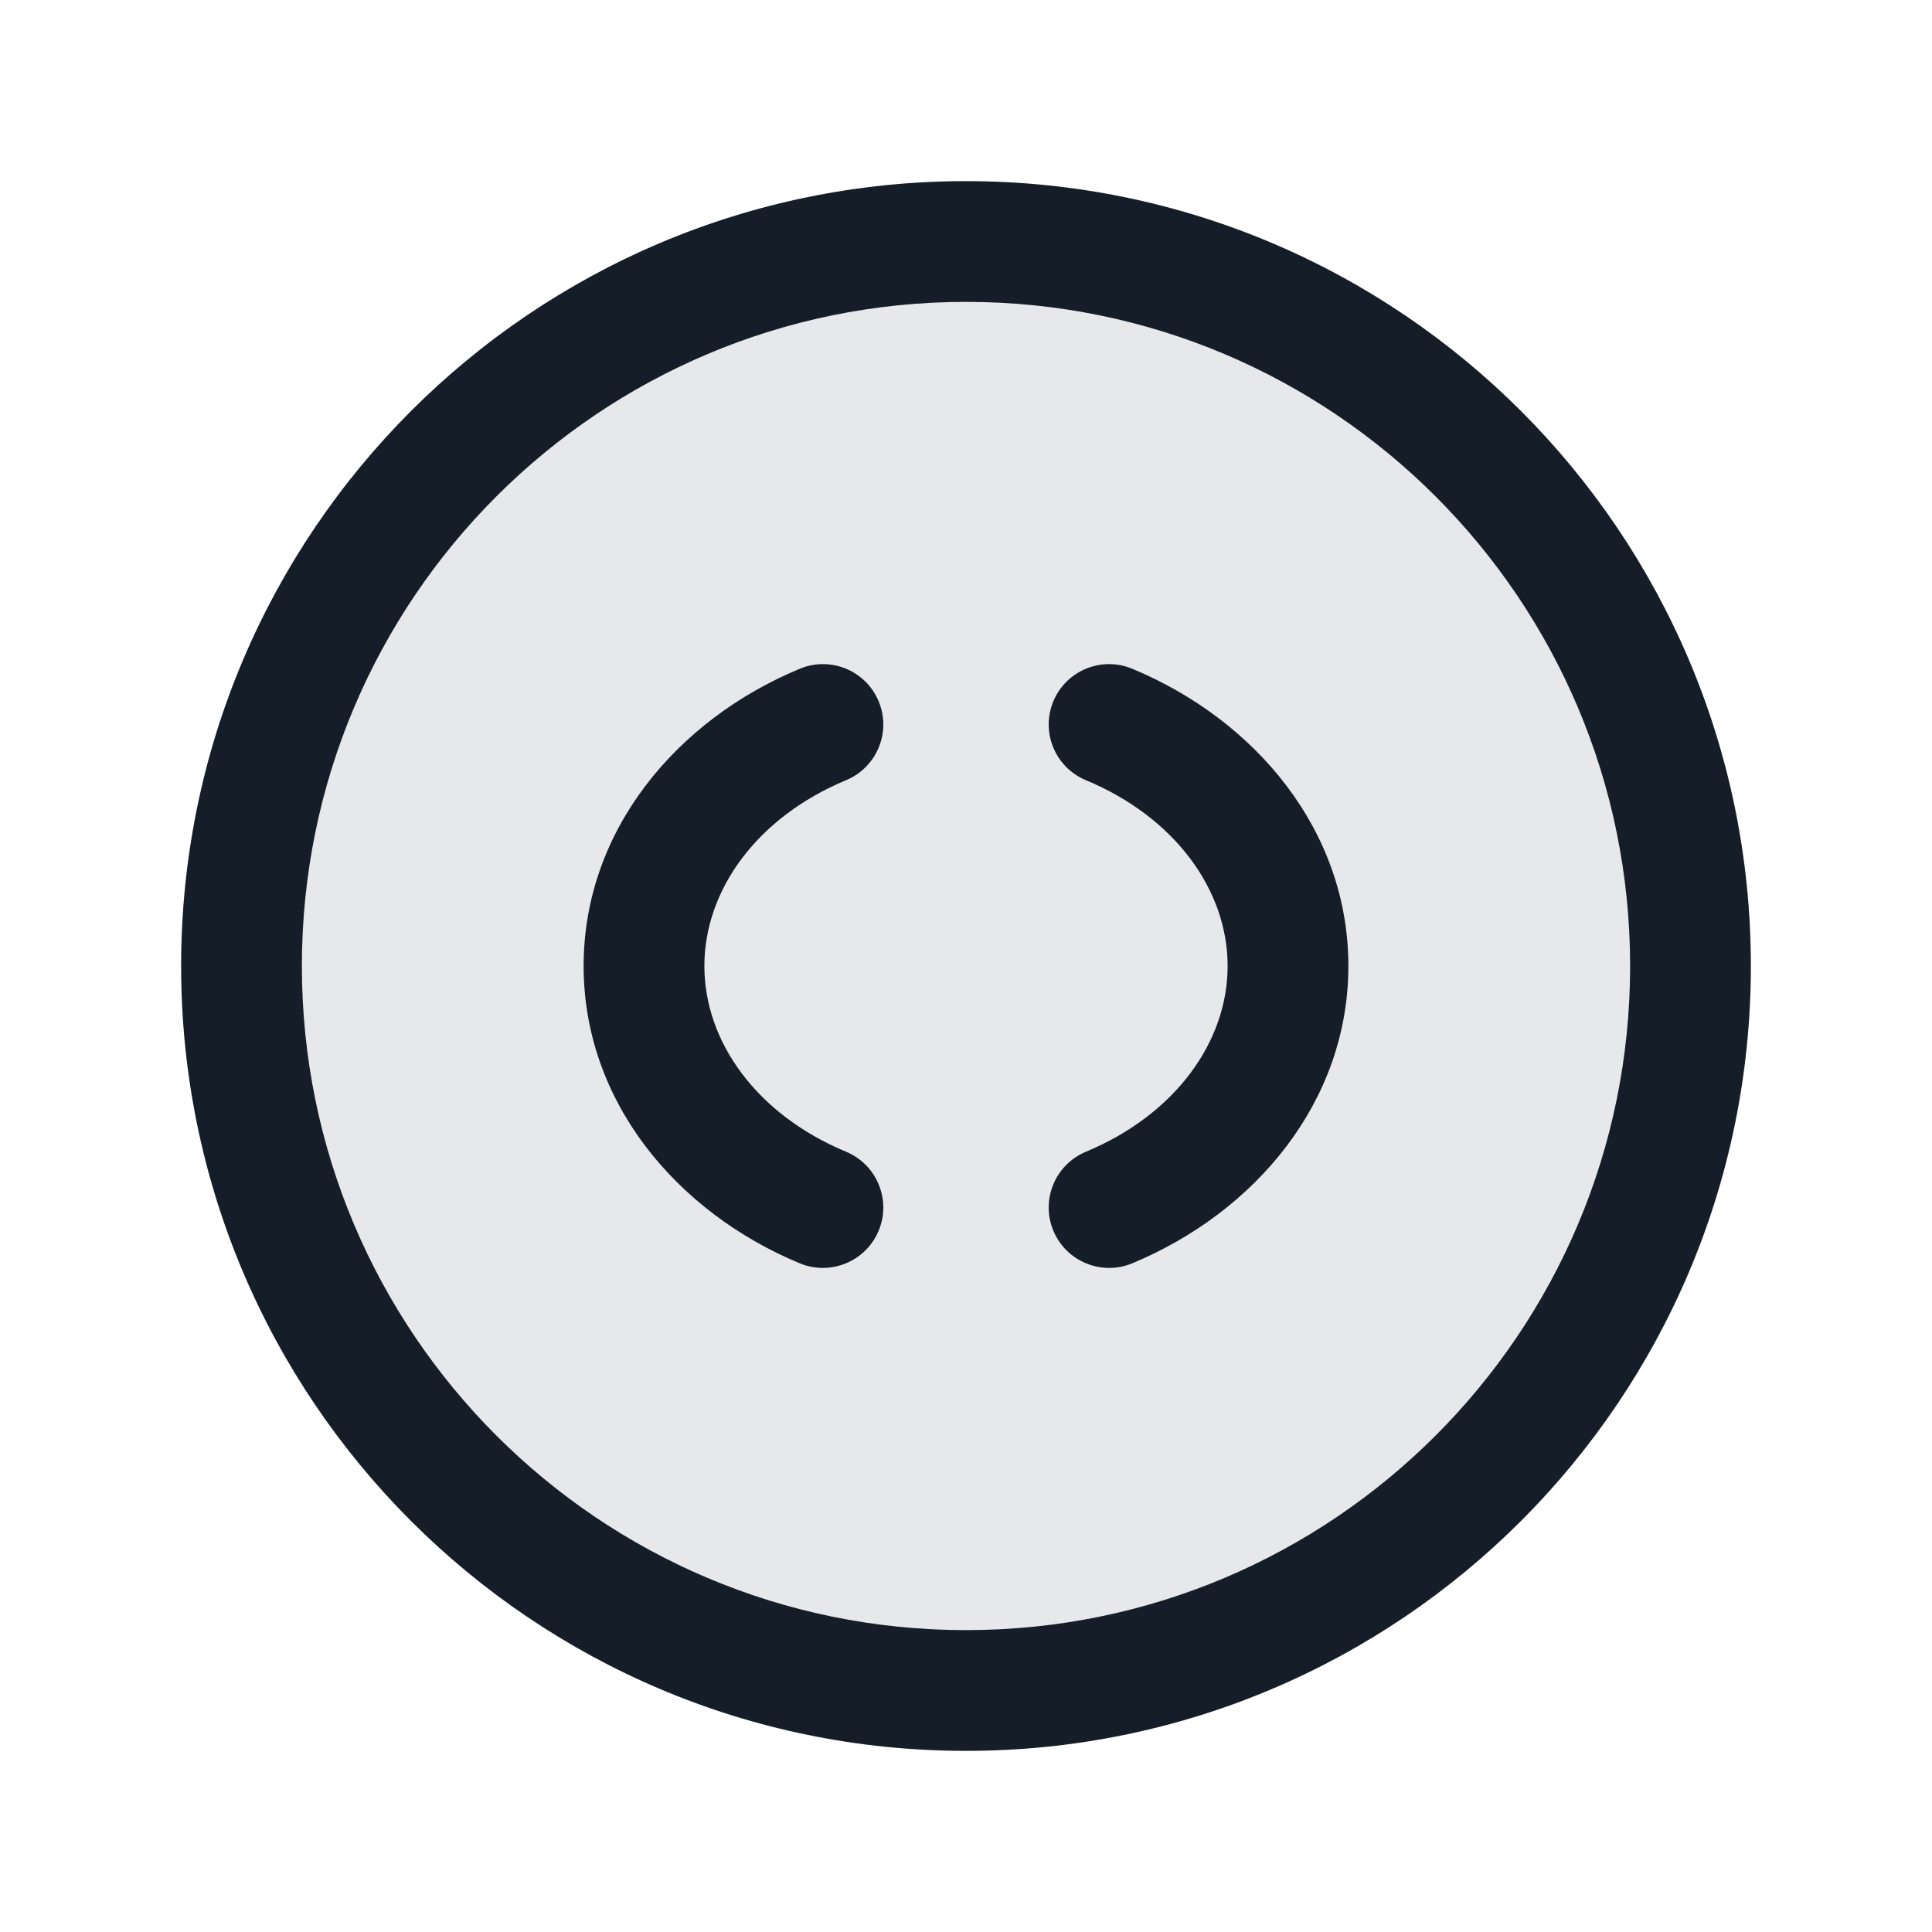 <svg xmlns="http://www.w3.org/2000/svg" viewBox="0 0 24 24">
  <defs/>
  <path fill="#636F7E" opacity="0.16" d="M21,12 A9 9 0 1 1 3,12 A9 9 0 1 1 21,12 Z"/>
  <path fill="#151E28" d="M12,2.25 C17.385,2.25 21.75,6.615 21.75,12 C21.75,17.385 17.385,21.75 12,21.75 C6.615,21.75 2.25,17.385 2.25,12 C2.25,6.615 6.615,2.25 12,2.25 Z M3.75,12 C3.75,16.556 7.444,20.25 12,20.25 C16.556,20.25 20.25,16.556 20.25,12 C20.25,7.444 16.556,3.75 12,3.75 C7.444,3.75 3.75,7.444 3.75,12 Z M10.51,9.692 C9.405,10.152 8.75,11.056 8.75,12 C8.75,12.944 9.405,13.848 10.51,14.307 C10.893,14.467 11.074,14.906 10.915,15.288 C10.756,15.67 10.317,15.852 9.934,15.693 C8.406,15.057 7.25,13.685 7.25,12 C7.25,10.315 8.406,8.943 9.934,8.308 C10.317,8.148 10.756,8.33 10.915,8.712 C11.074,9.094 10.893,9.533 10.51,9.692 Z M14.066,8.308 C15.594,8.943 16.75,10.315 16.75,12 C16.75,13.685 15.594,15.057 14.066,15.693 C13.683,15.852 13.244,15.67 13.085,15.288 C12.926,14.906 13.107,14.467 13.49,14.307 C14.595,13.848 15.25,12.944 15.25,12 C15.25,11.056 14.595,10.152 13.49,9.692 C13.107,9.533 12.926,9.094 13.085,8.712 C13.244,8.33 13.683,8.148 14.066,8.308 Z"/>
</svg>

